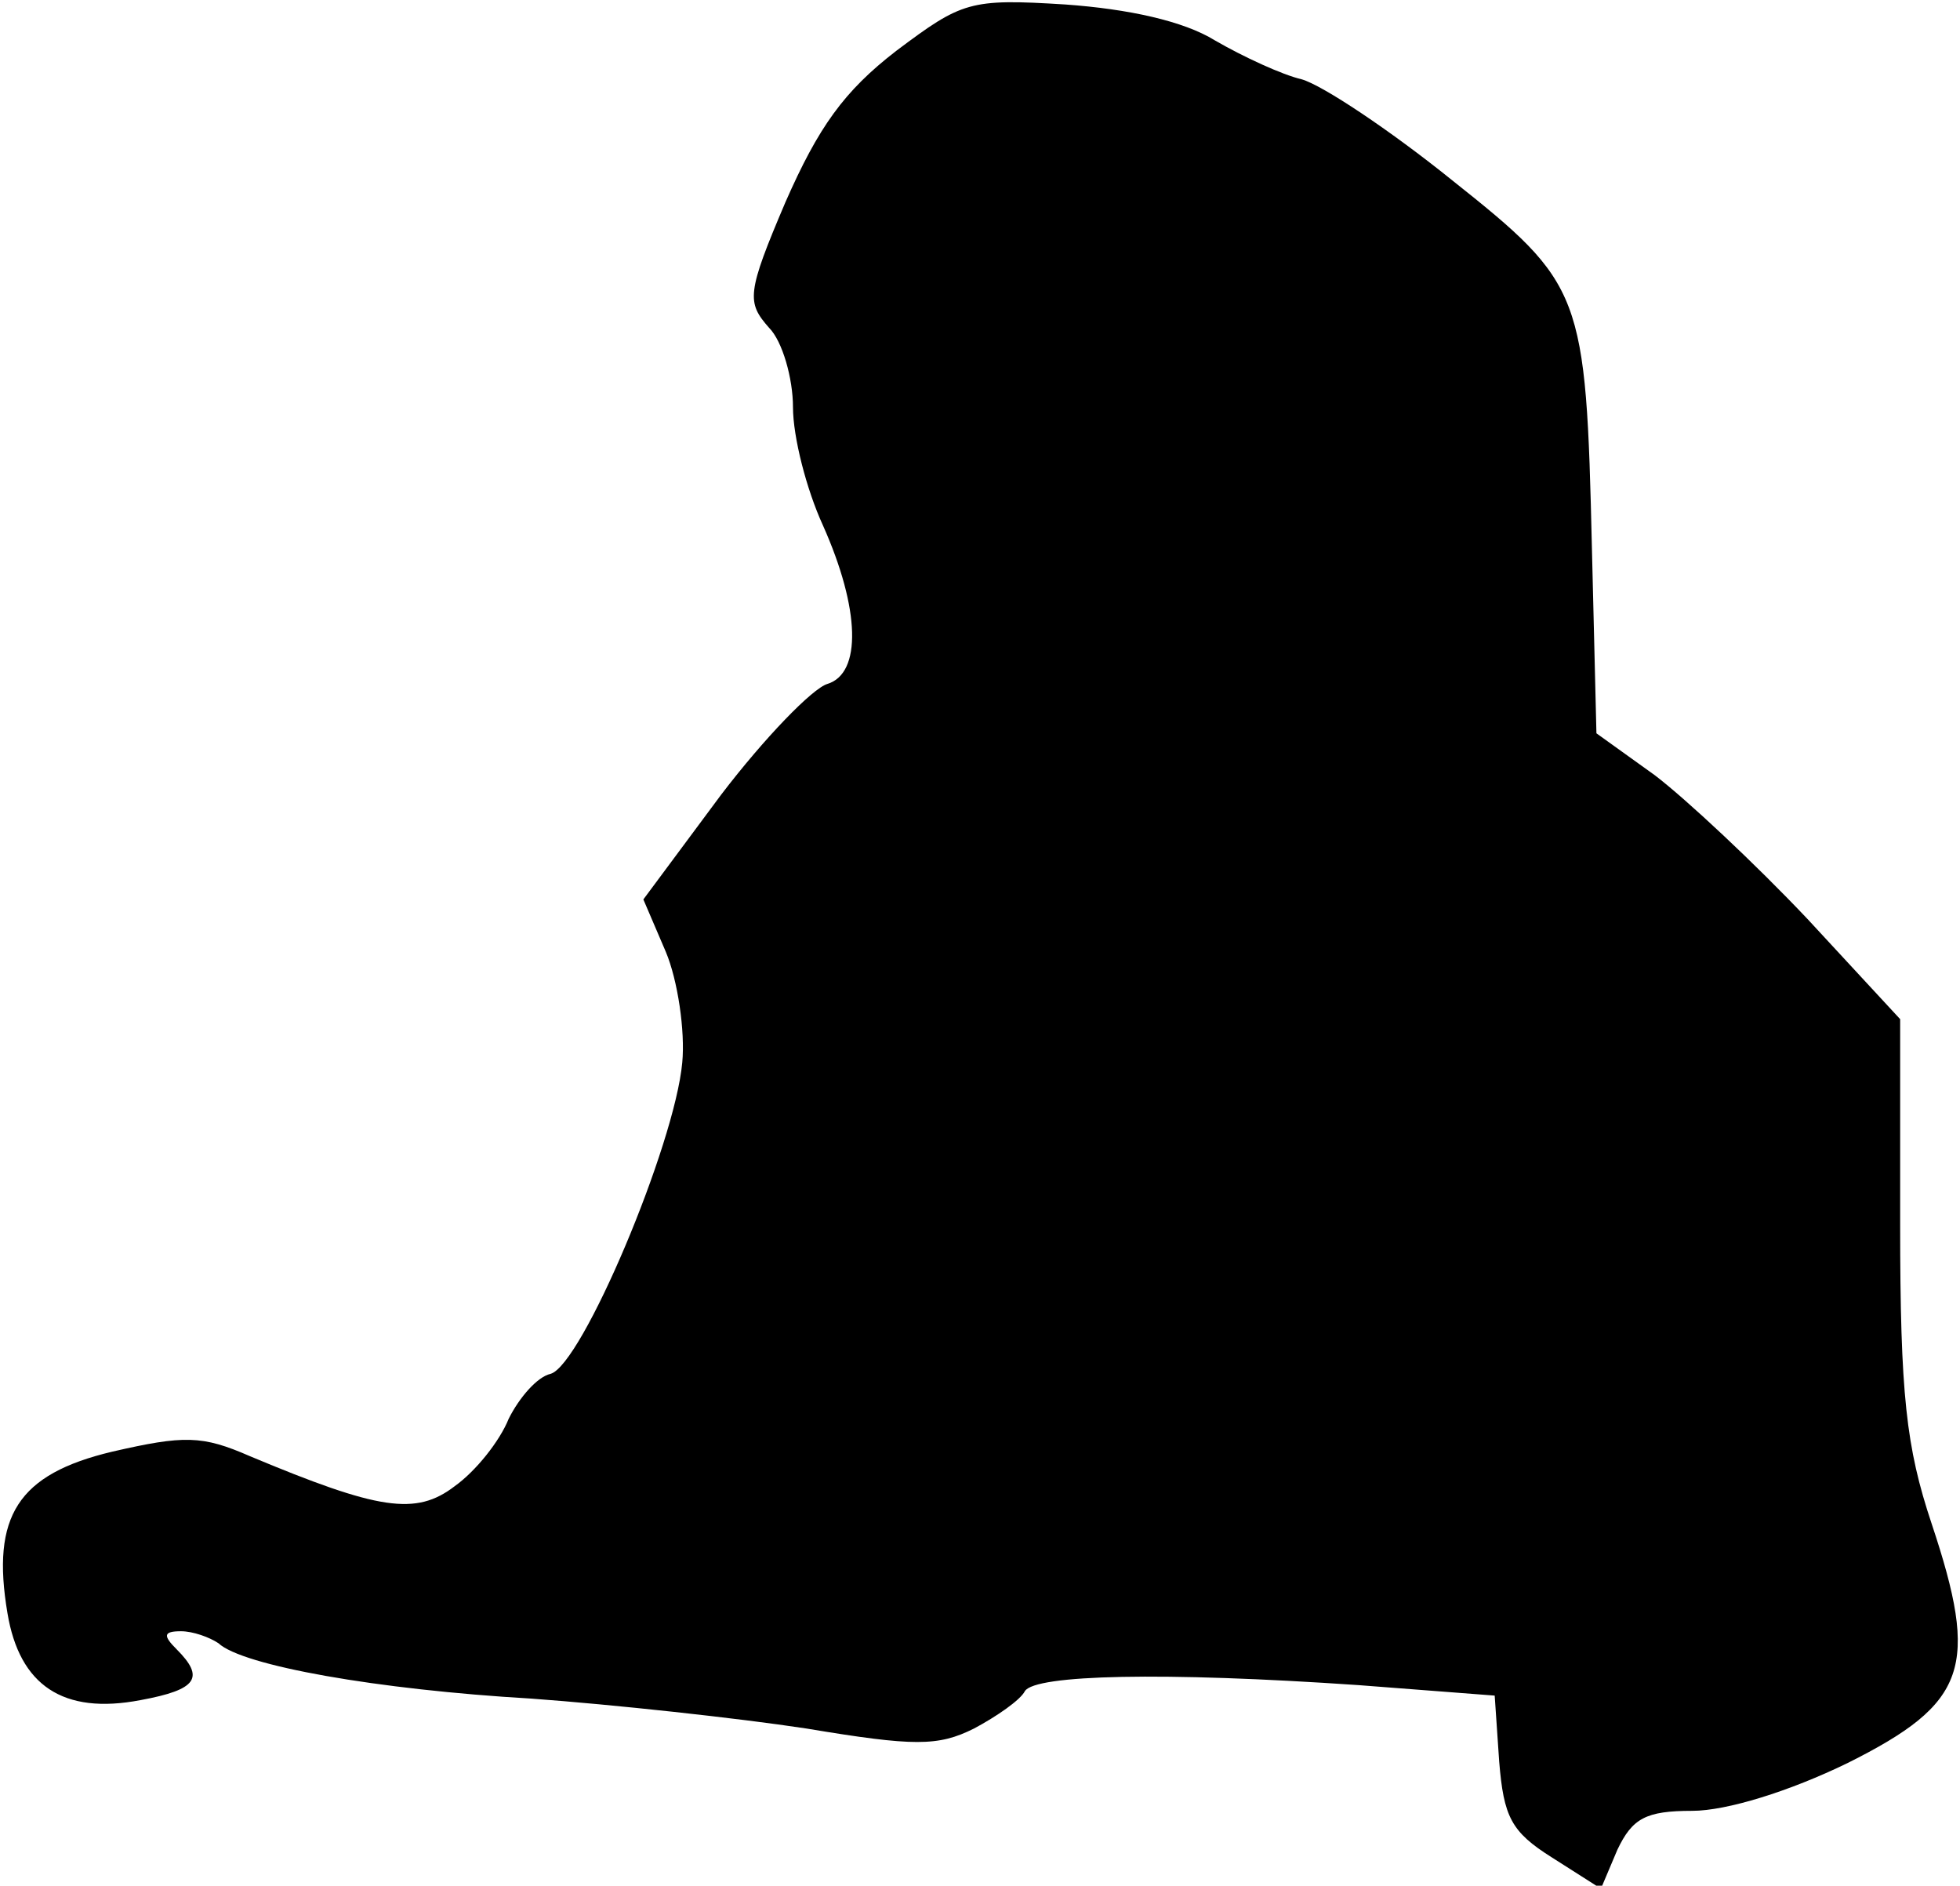 <?xml version="1.0" standalone="no"?>
<!DOCTYPE svg PUBLIC "-//W3C//DTD SVG 20010904//EN"
 "http://www.w3.org/TR/2001/REC-SVG-20010904/DTD/svg10.dtd">
<svg version="1.0" xmlns="http://www.w3.org/2000/svg"
 width="131pt" height="126pt" viewBox="0 0 131 126"
 preserveAspectRatio="xMidYMid meet">
<g transform="translate(0,126) scale(0.1,-0.1)"
fill="#000000" stroke="none">
<path fill="#000000" stroke="none" d="M599 1226 c-35 -27 -52 -51 -74 -101
-26 -61 -26 -67 -11 -84 9 -9 16 -34 16 -53 0 -20 9 -55 20 -79 25 -56 26 -99
3 -106 -10 -3 -42 -36 -71 -74 l-52 -70 15 -35 c8 -19 13 -53 11 -74 -5 -55
-67 -202 -88 -208 -9 -2 -21 -16 -28 -30 -6 -15 -22 -35 -36 -45 -26 -20 -51
-16 -137 20 -32 14 -44 14 -92 3 -63 -15 -81 -43 -70 -108 8 -48 37 -68 89
-58 38 7 43 15 24 34 -9 9 -9 12 3 12 8 0 19 -4 25 -8 16 -15 106 -31 209 -37
55 -4 138 -13 184 -20 72 -12 88 -12 112 0 15 8 31 19 34 25 7 11 92 13 223 4
l91 -7 3 -44 c3 -37 8 -47 35 -64 l33 -21 11 26 c10 21 19 26 50 26 23 0 65
13 104 32 80 40 88 64 56 160 -17 51 -21 86 -21 200 l0 137 -62 67 c-35 37
-81 80 -102 96 l-39 28 -3 123 c-4 172 -6 177 -94 247 -41 33 -86 63 -100 67
-13 3 -39 15 -58 26 -21 13 -58 21 -100 24 -64 4 -69 2 -113 -31z"/>
</g>
</svg>
